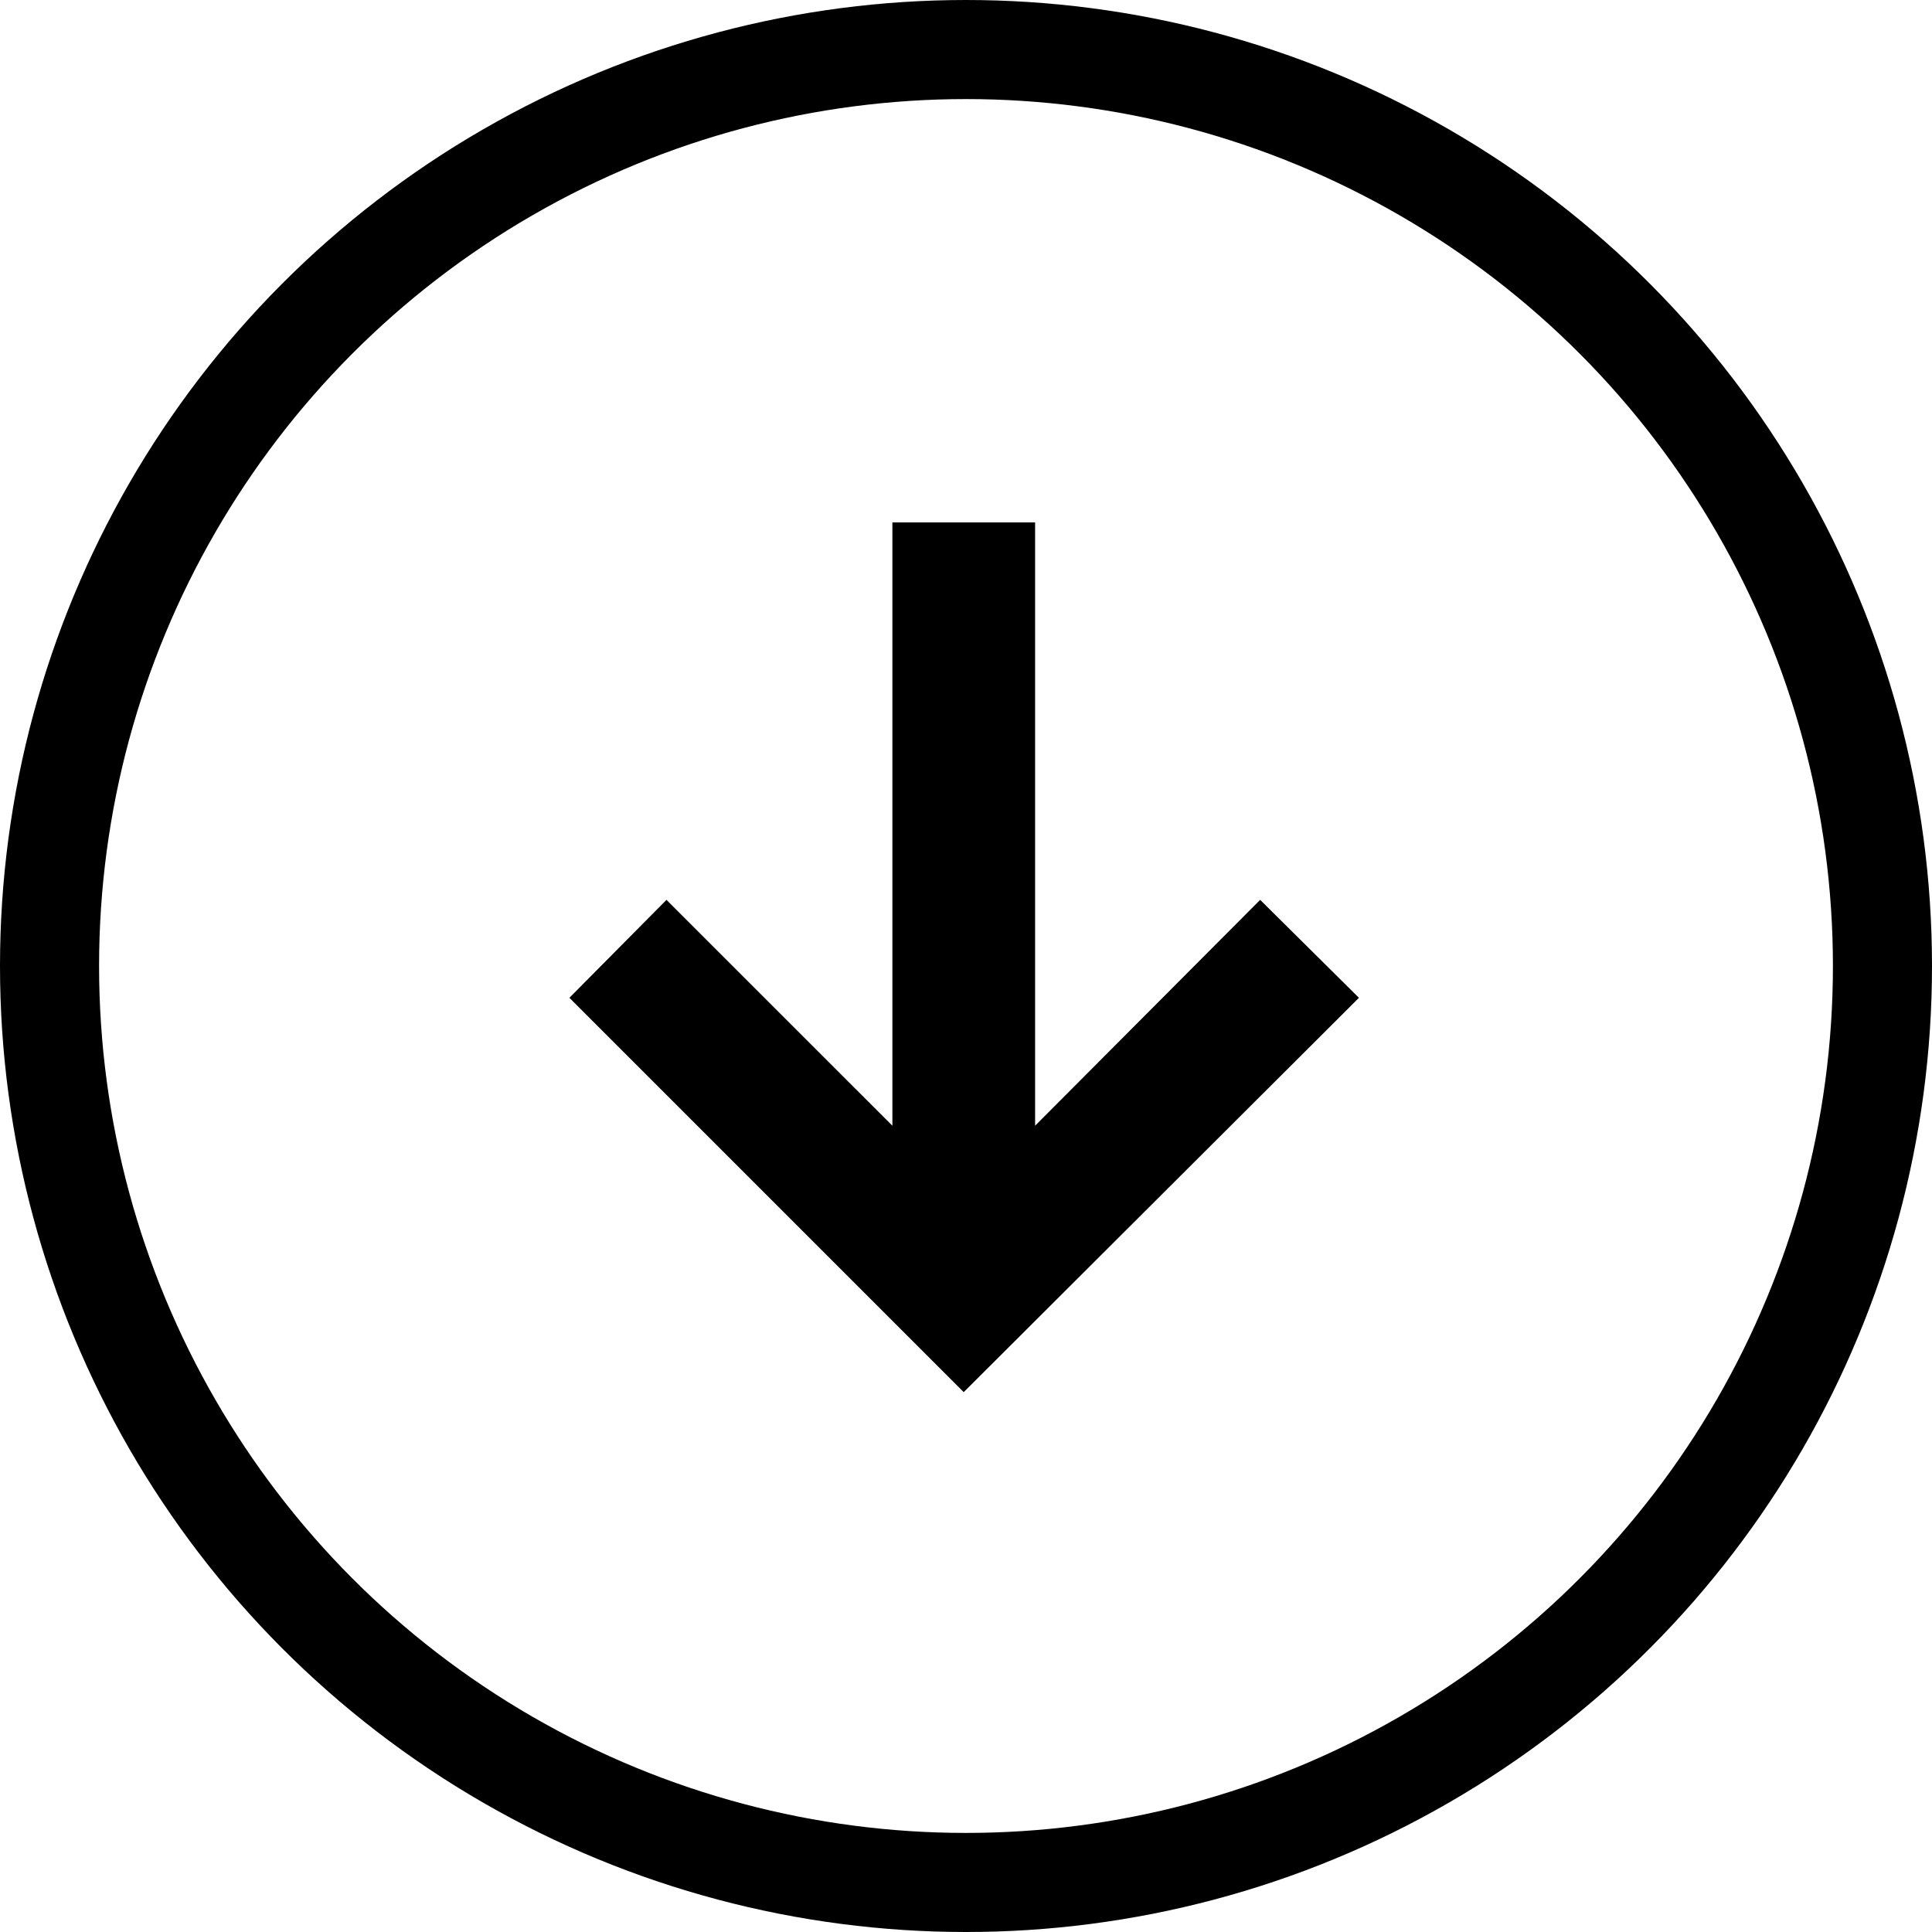 <svg width="39" height="39" viewBox="0 0 39 39" fill="none" xmlns="http://www.w3.org/2000/svg">
<circle cx="19.5" cy="19.5" r="18.5" stroke="black" stroke-width="2"/>
<path d="M20.895 10.546V22.724L25.438 18.165L27.432 20.142L19.454 28.102L11.494 20.142L13.454 18.165L18.014 22.724V10.546H20.895Z" fill="black"/>
</svg>

